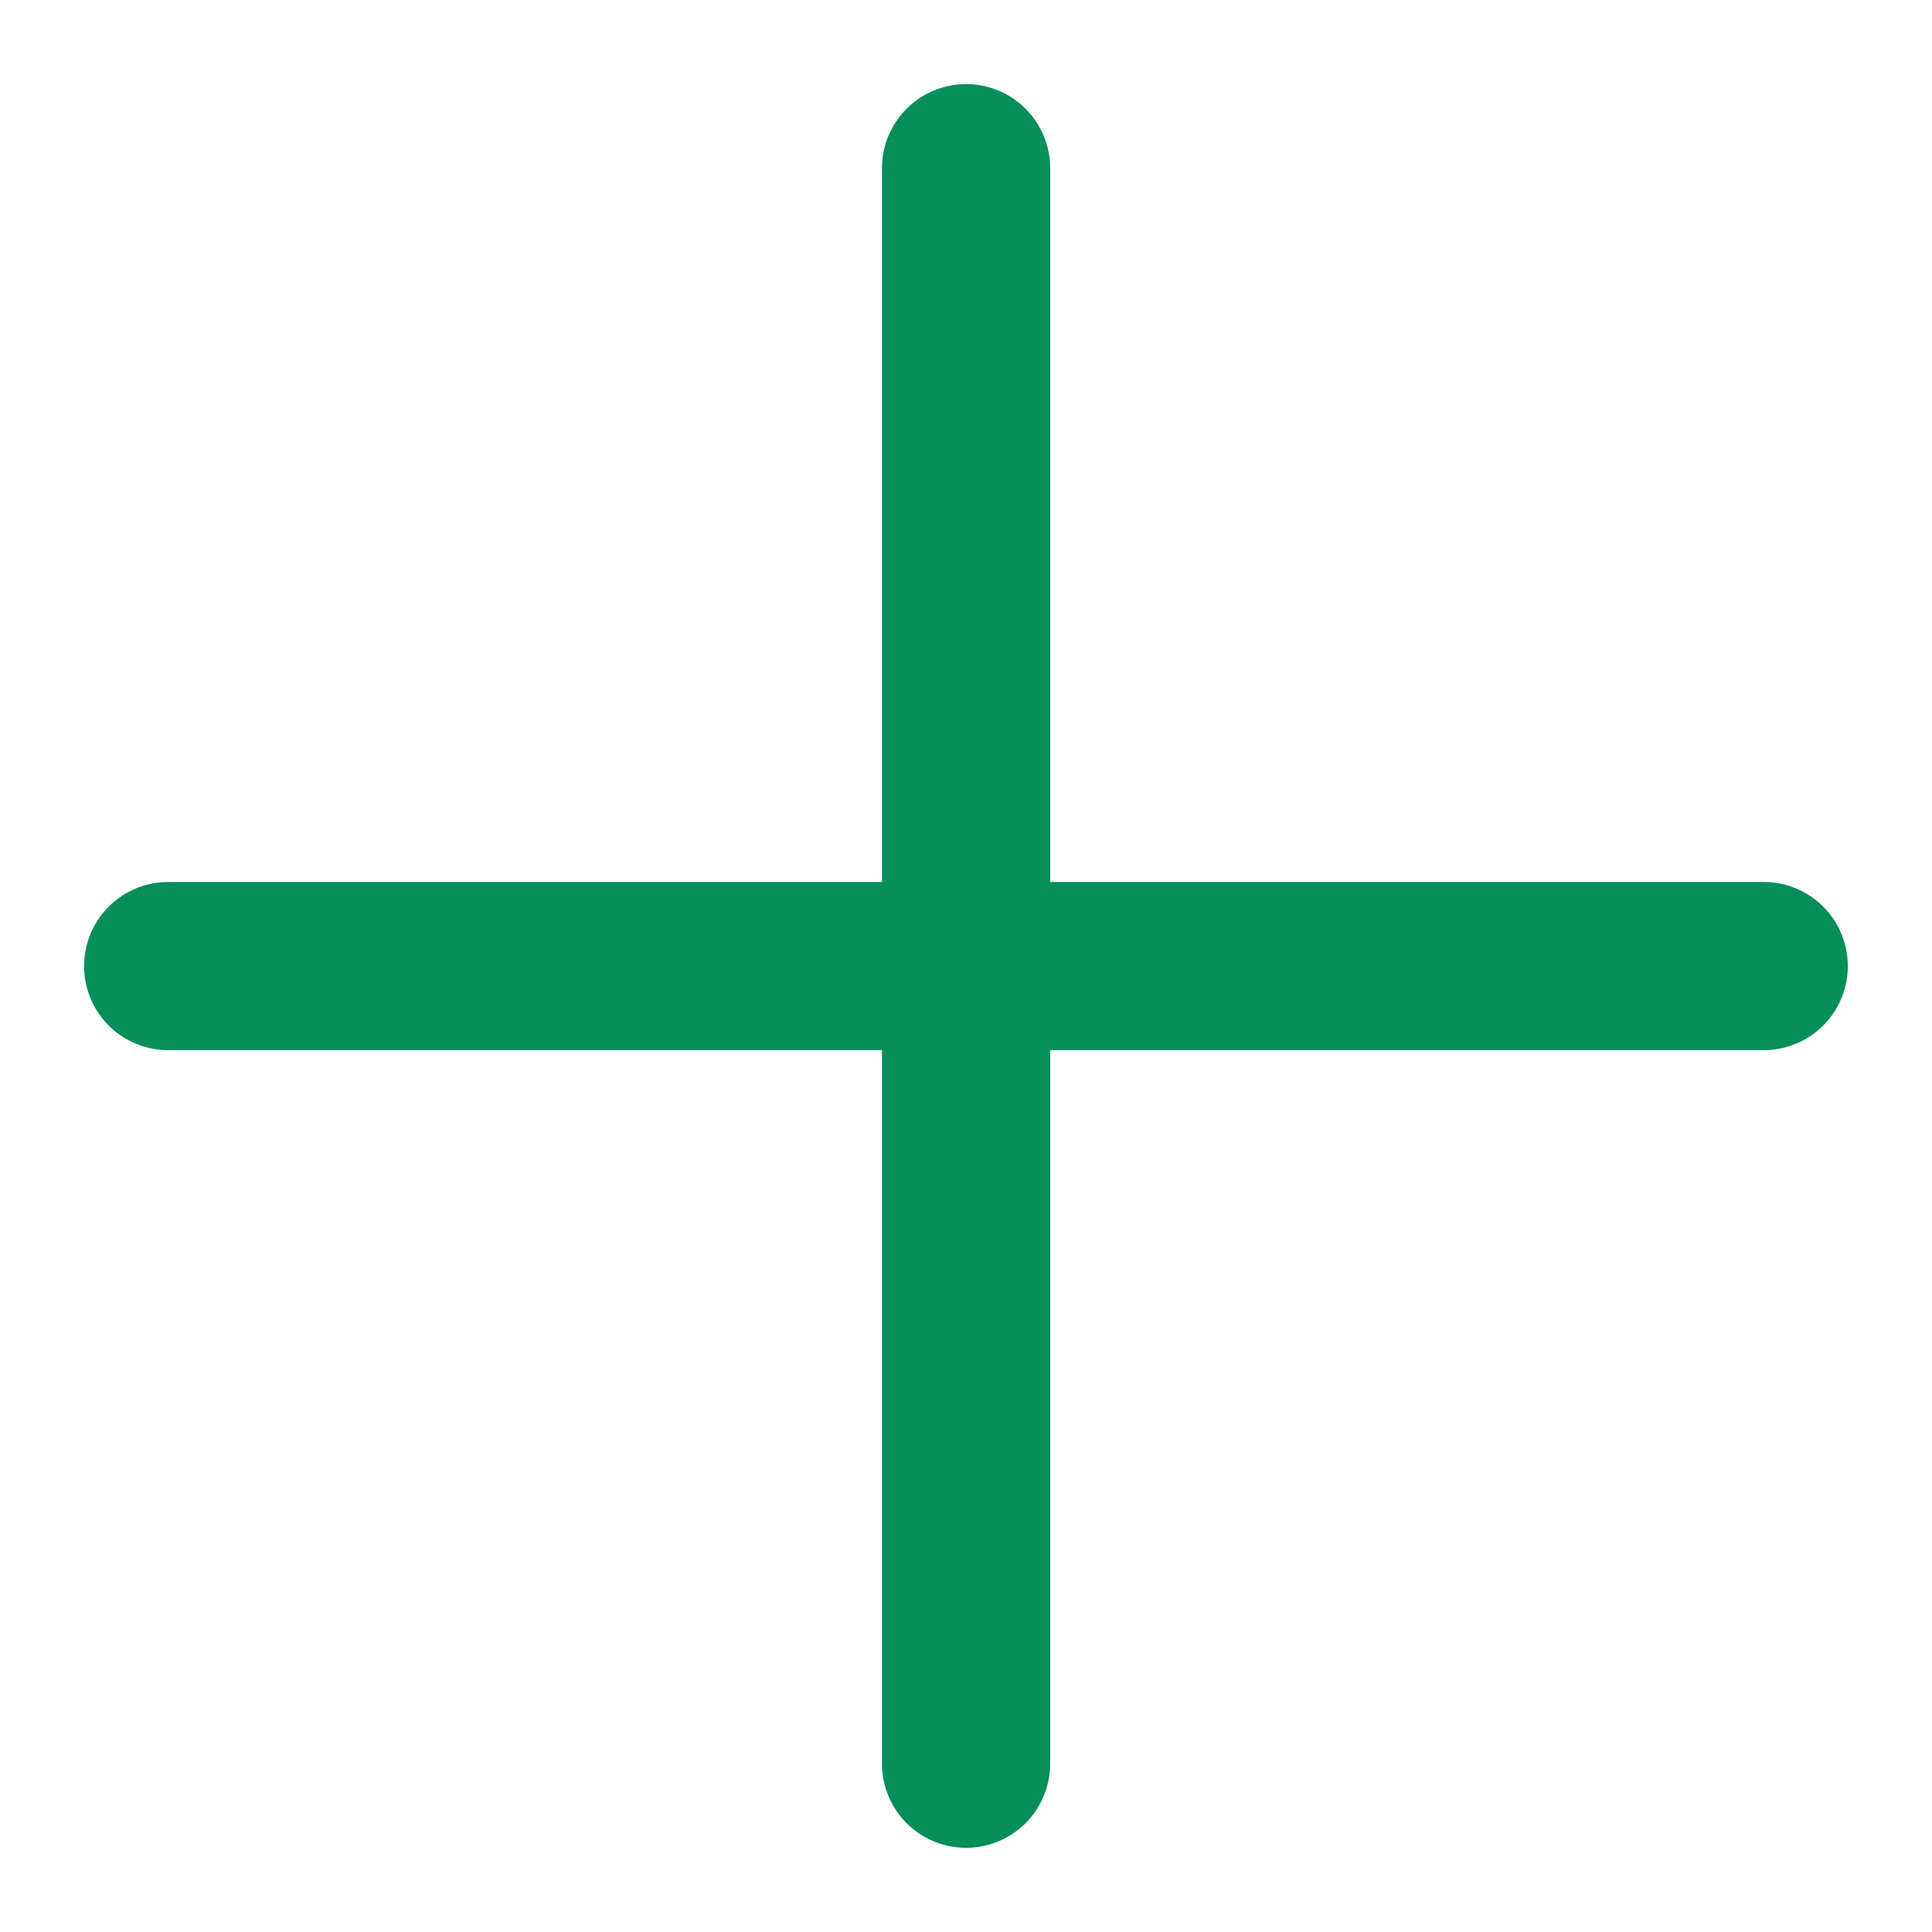 <svg xmlns="http://www.w3.org/2000/svg" width="34.464" height="34.464" viewBox="0 0 34.464 34.464"><defs><style>.a{fill:none;stroke:#068E5B;stroke-linecap:round;stroke-width:3px;}</style></defs><g transform="translate(3 3)"><g transform="translate(0.002 14.231) rotate(-45)"><line class="a" x1="20.126" y2="20.126" transform="translate(0 0)"/></g><g transform="translate(14.231 0.002) rotate(45)"><line class="a" x1="20.126" y2="20.126" transform="translate(0 0)"/></g></g></svg>